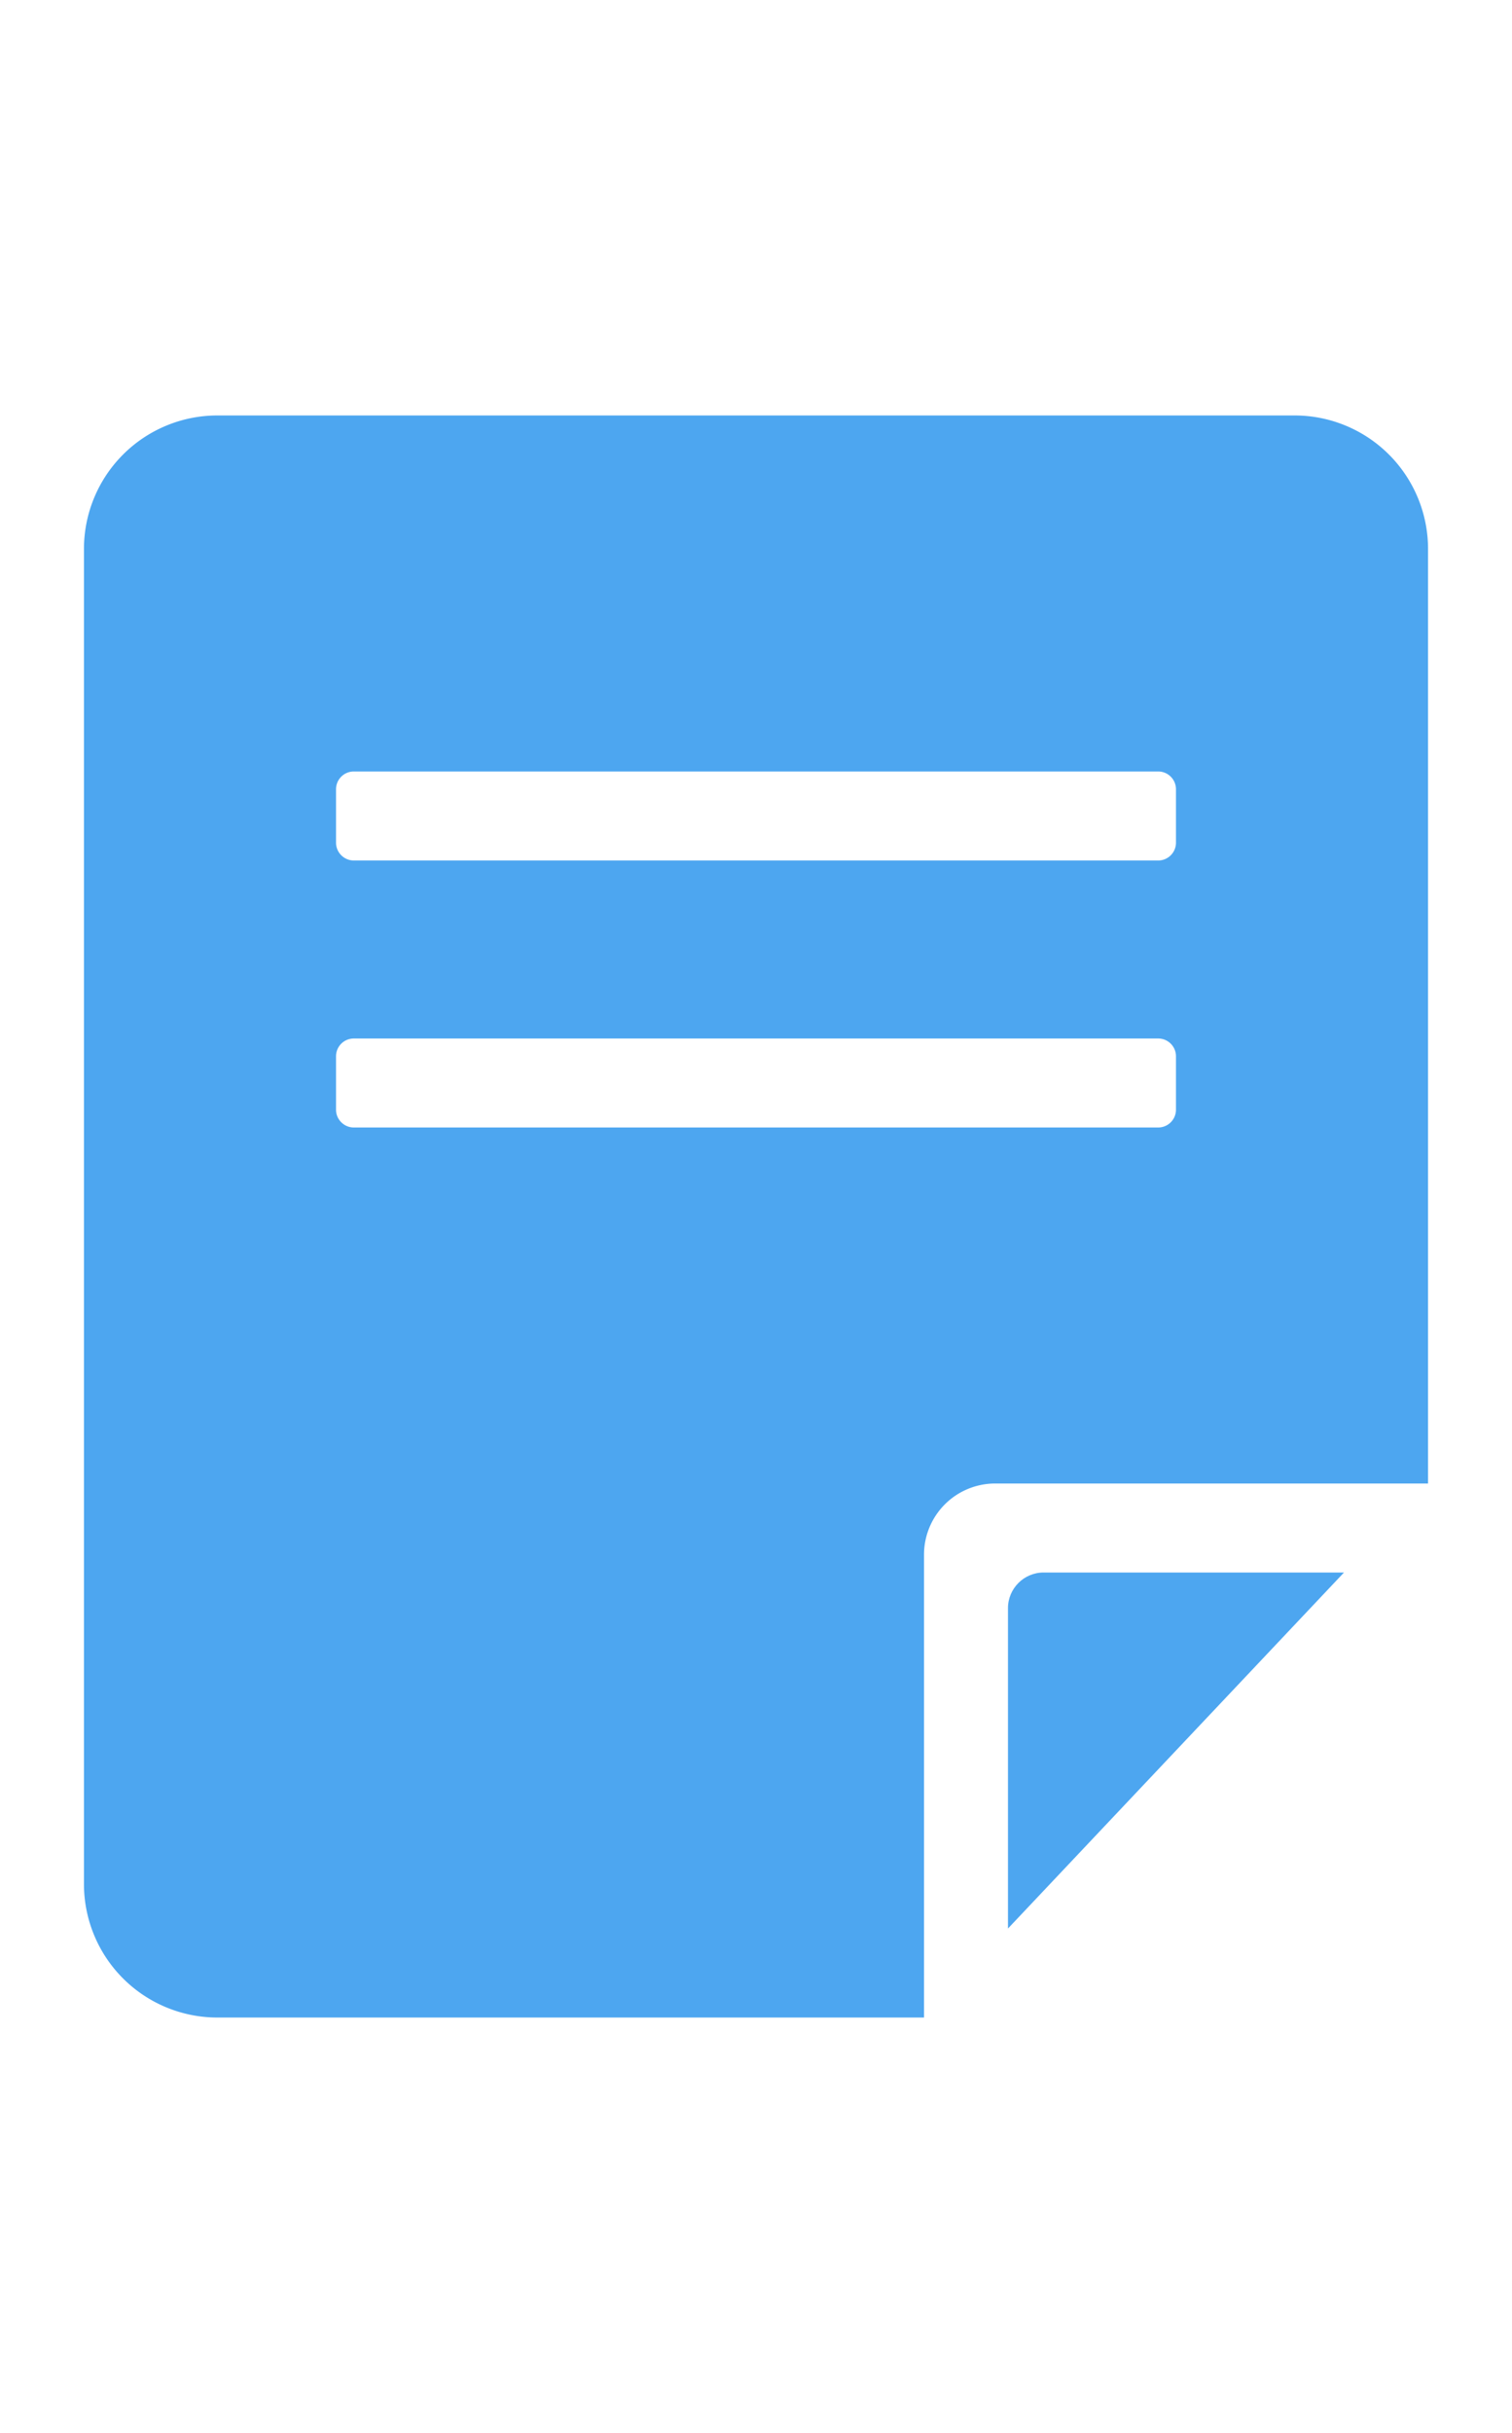 <svg fill="#3cabff" xmlns="http://www.w3.org/2000/svg" viewBox="0 0 375 603">
<svg viewBox="0 0 17 18" id="rule"><g fill="#4DA6F0" fill-rule="evenodd"><path d="M10.389 18H2.444a1.5 1.5 0 0 1-1.5-1.5v-15a1.5 1.5 0 0 1 1.5-1.5h12.112a1.5 1.5 0 0 1 1.5 1.5V12h-4.867a.8.8 0 0 0-.8.8V18zM3.978 4a.2.2 0 0 0-.2.2v.6c0 .11.09.2.2.2h9.044a.2.2 0 0 0 .2-.2v-.6a.2.2 0 0 0-.2-.2H3.978zm0 3a.2.2 0 0 0-.2.2v.6c0 .11.09.2.2.2h9.044a.2.2 0 0 0 .2-.2v-.6a.2.2 0 0 0-.2-.2H3.978z"></path><path d="M15.111 13l-3.778 4v-3.6c0-.22.18-.4.4-.4h3.378z"></path></g></svg>
</svg>